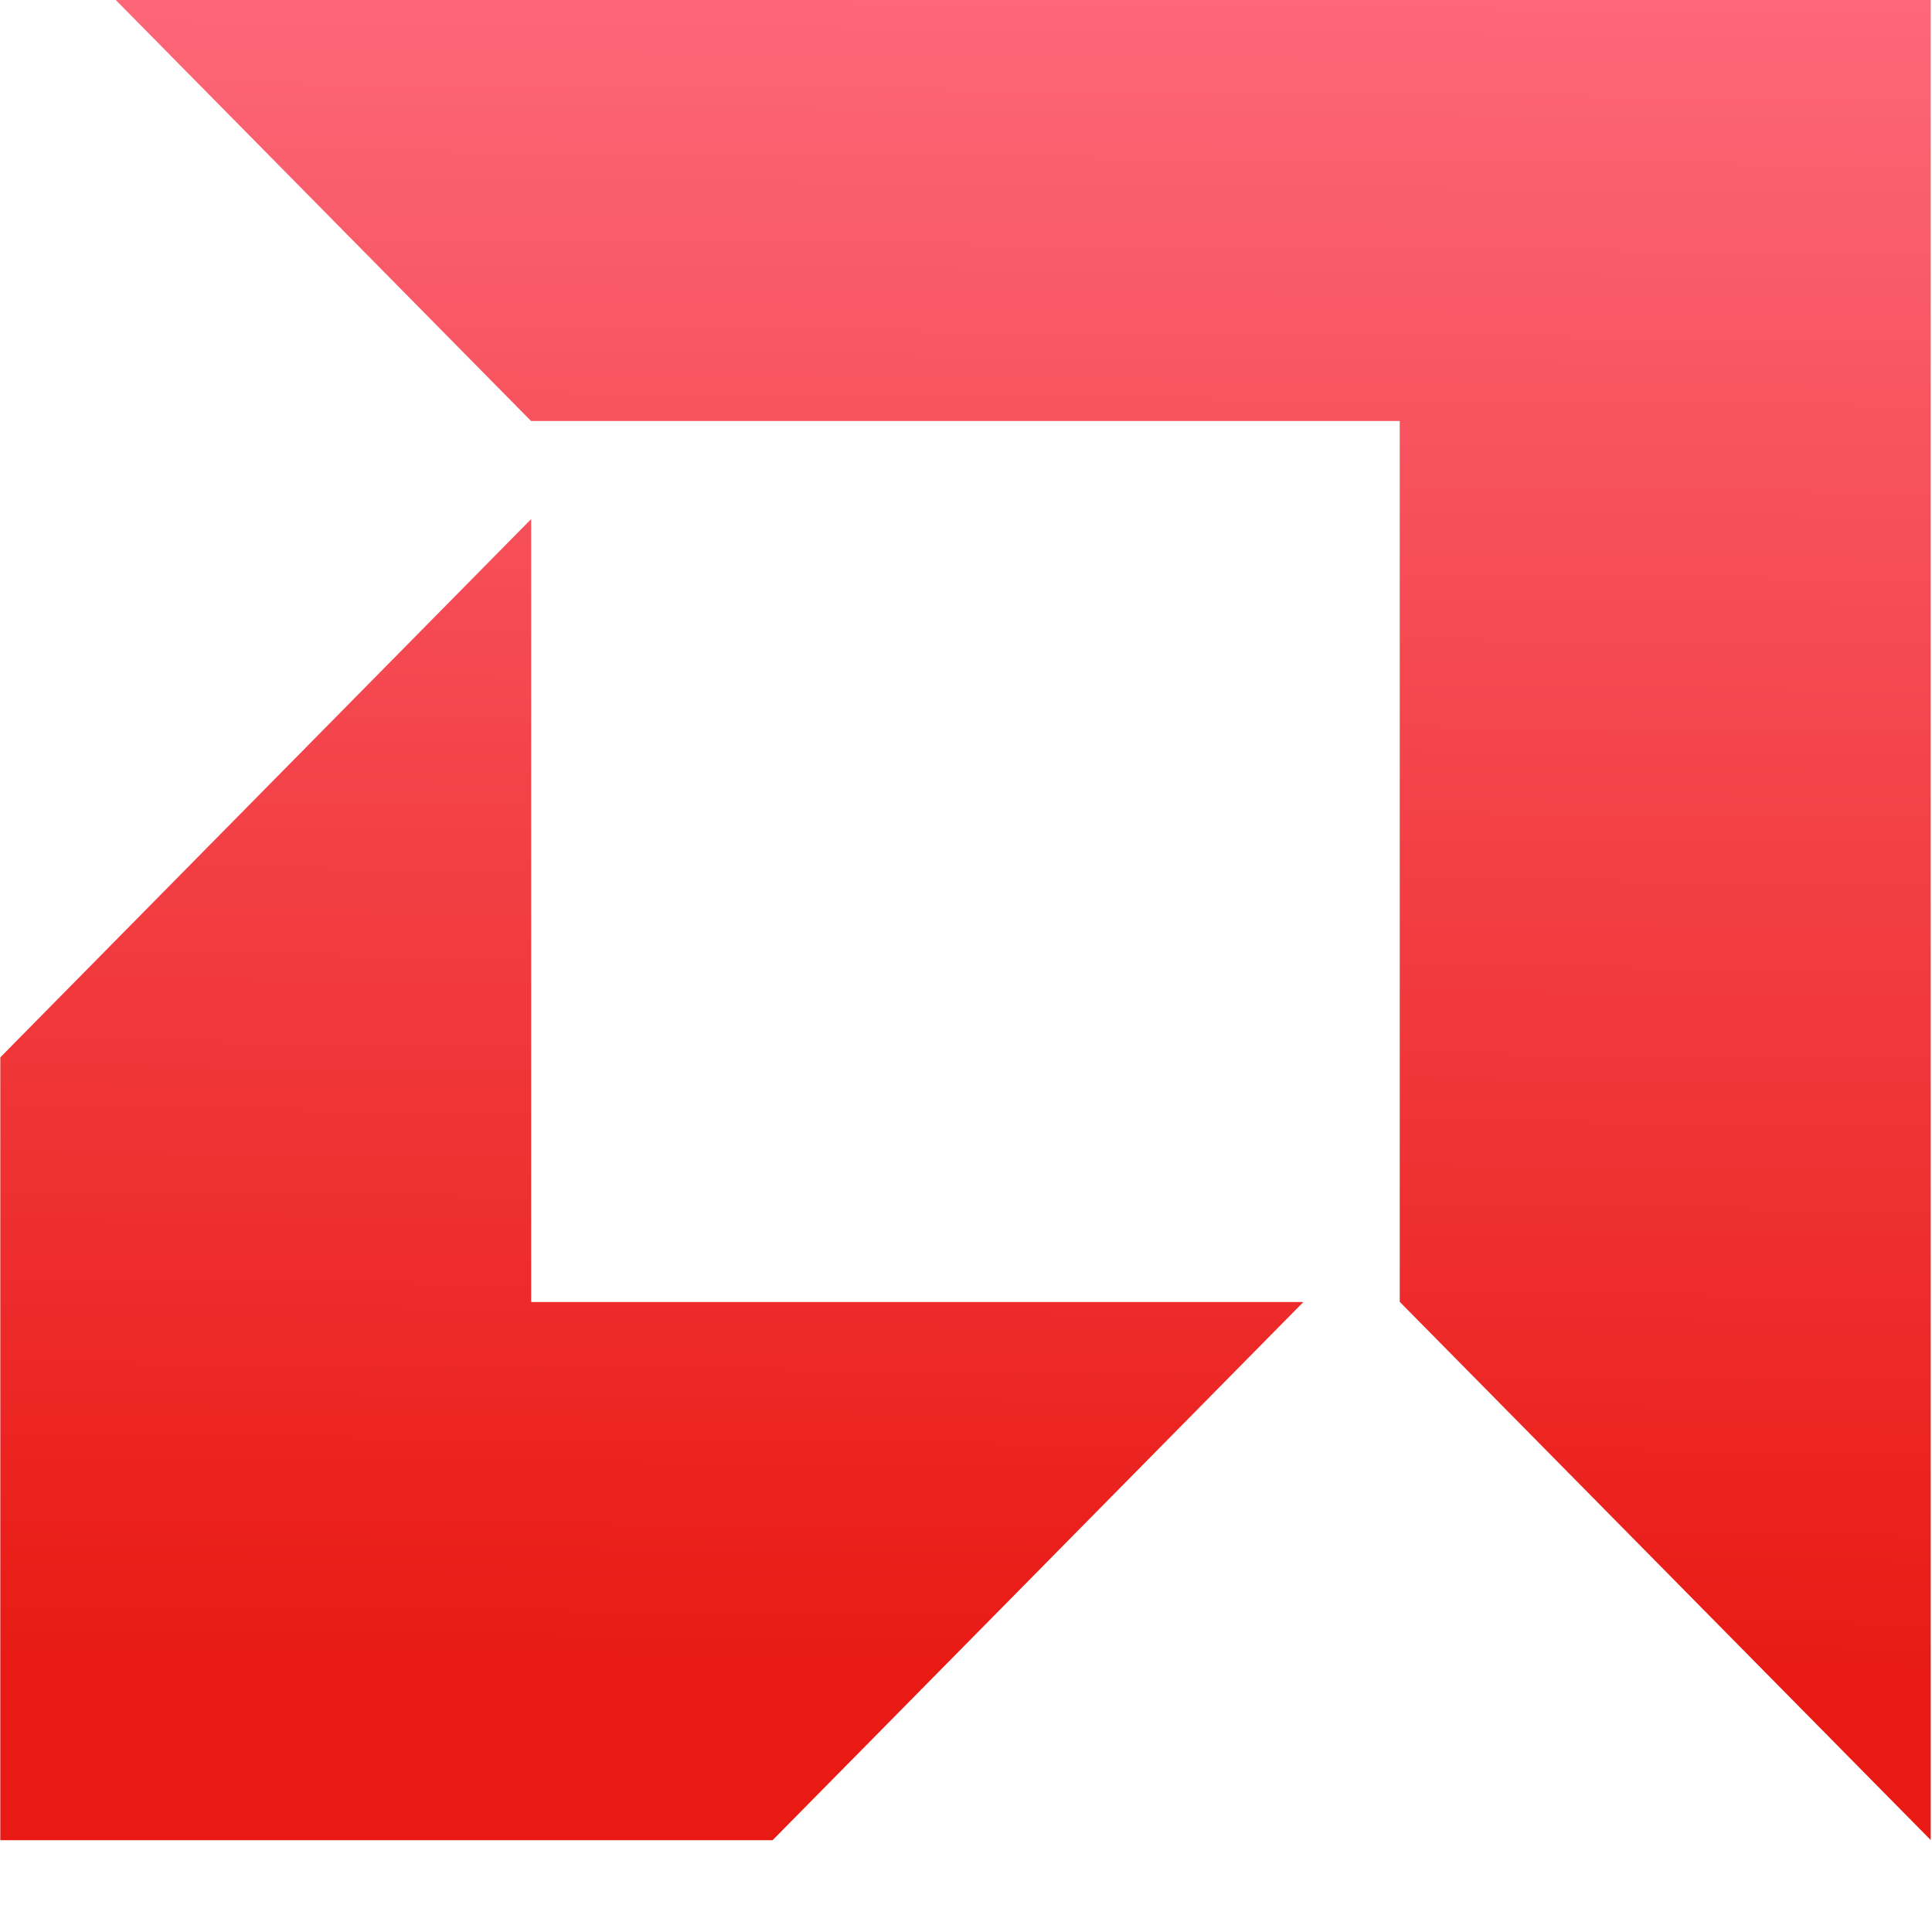 <?xml version="1.0" encoding="utf-8"?>
<svg viewBox="0 0 500 500" xmlns="http://www.w3.org/2000/svg">
  <defs>
    <linearGradient id="grad1" x1="404.48" y1="532.08" x2="404.68" y2="510.92" gradientUnits="userSpaceOnUse" gradientTransform="matrix(1.866, 0, 0, 1.907, -579.128, -775.517)">
      <stop offset="0" stop-color="#e91a14"/>
      <stop offset="1" stop-color="#ff7084"/>
    </linearGradient>
  </defs>
  <g transform="matrix(12.093, 0, 0, 11.995, -1905.803, -2436.845)" style="">
    <path d="M 157.598 200.626 L 168.961 212.239 L 187.551 212.239 L 187.551 231.243 L 198.914 242.855 L 198.914 200.63 L 157.602 200.63 M 168.963 214.354 L 157.602 225.968 L 157.602 242.858 L 174.13 242.858 L 185.489 231.247 L 168.963 231.247 L 168.963 214.354" fill="url(#grad1)" fill-rule="evenodd" style=""/>
  </g>
</svg>